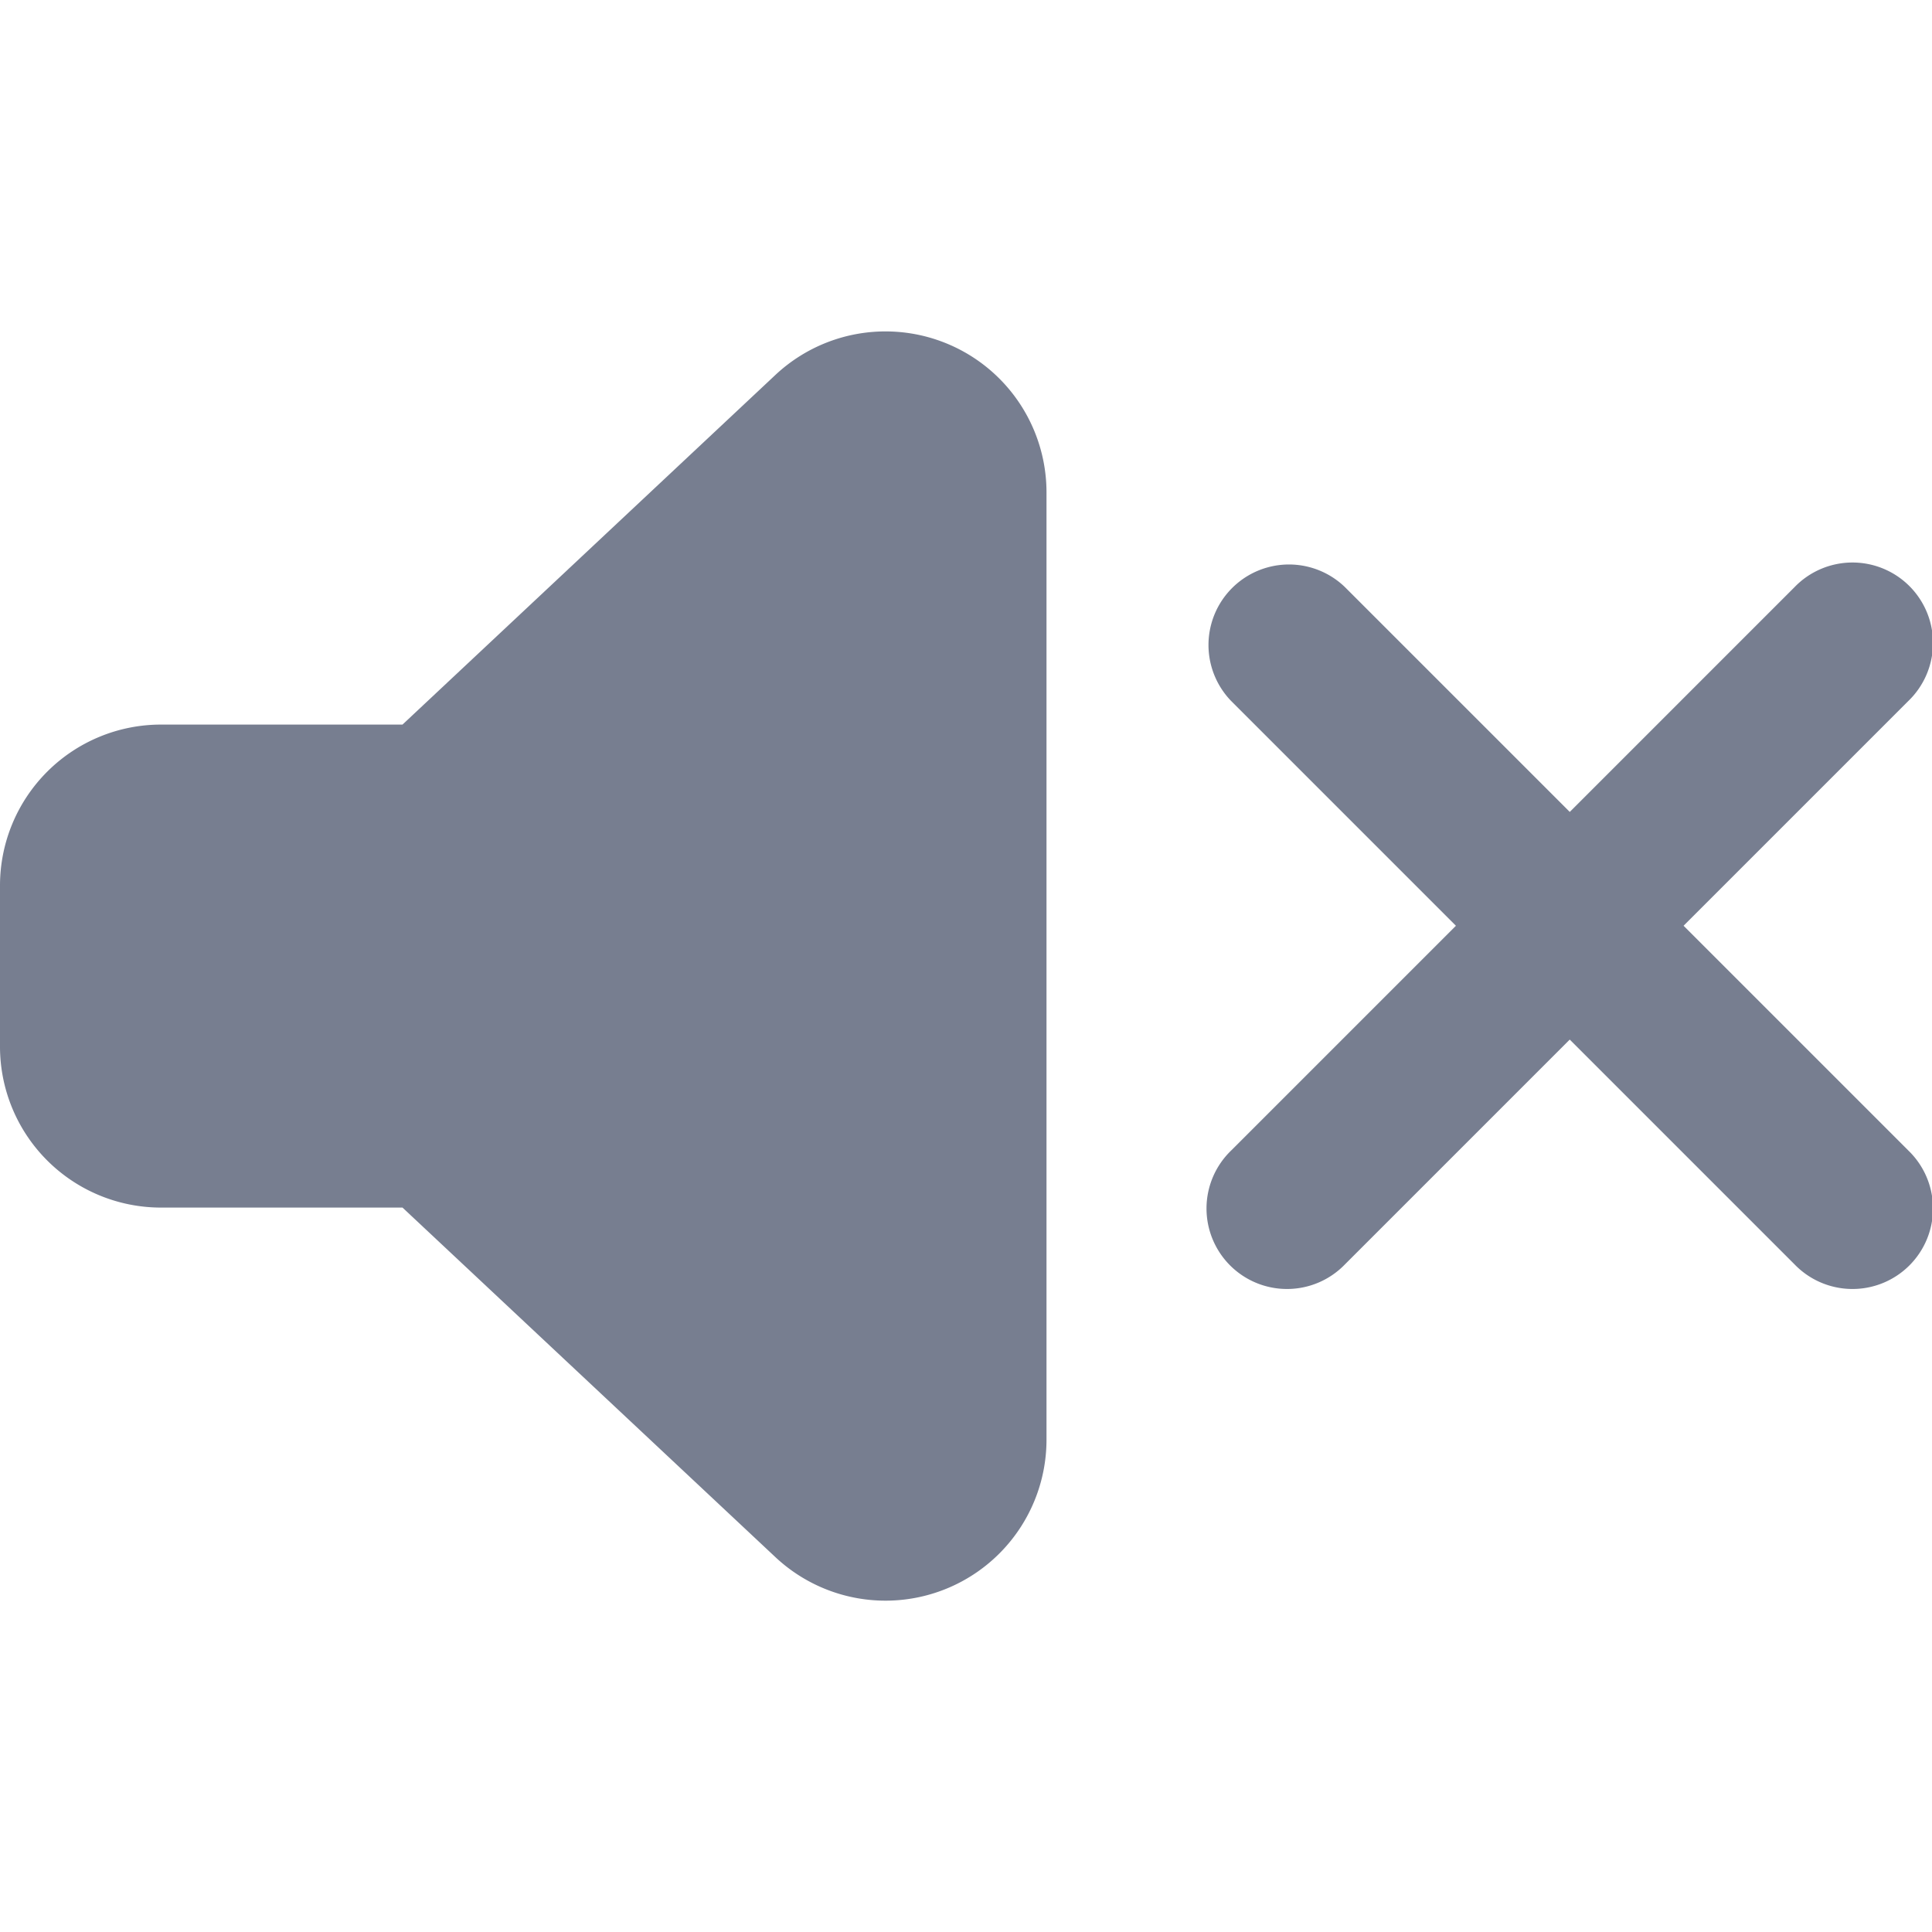 <svg id="icons_Volume_Mute_Filled" data-name="icons/Volume Mute/Filled" xmlns="http://www.w3.org/2000/svg" width="24" height="24" viewBox="0 0 24 24">
  <path id="Shape" d="M7.293.293A1,1,0,1,1,8.707,1.707L5.914,4.5,8.707,7.293A1,1,0,1,1,7.293,8.707L4.5,5.914,1.707,8.707A1,1,0,1,1,.293,7.293L3.086,4.5.293,1.707A1,1,0,0,1,1.707.293L4.5,3.086Z" transform="translate(15 7)" fill="#777e90"/>
  <path id="Shape-2" data-name="Shape" d="M5,4.888,9.632.545A2,2,0,0,1,13,2V13.771A2,2,0,0,1,9.632,15.23L5,10.888H2a2,2,0,0,1-2-2v-2a2,2,0,0,1,2-2Z" transform="translate(0 4.113)" fill="#777e90"/>
</svg>
